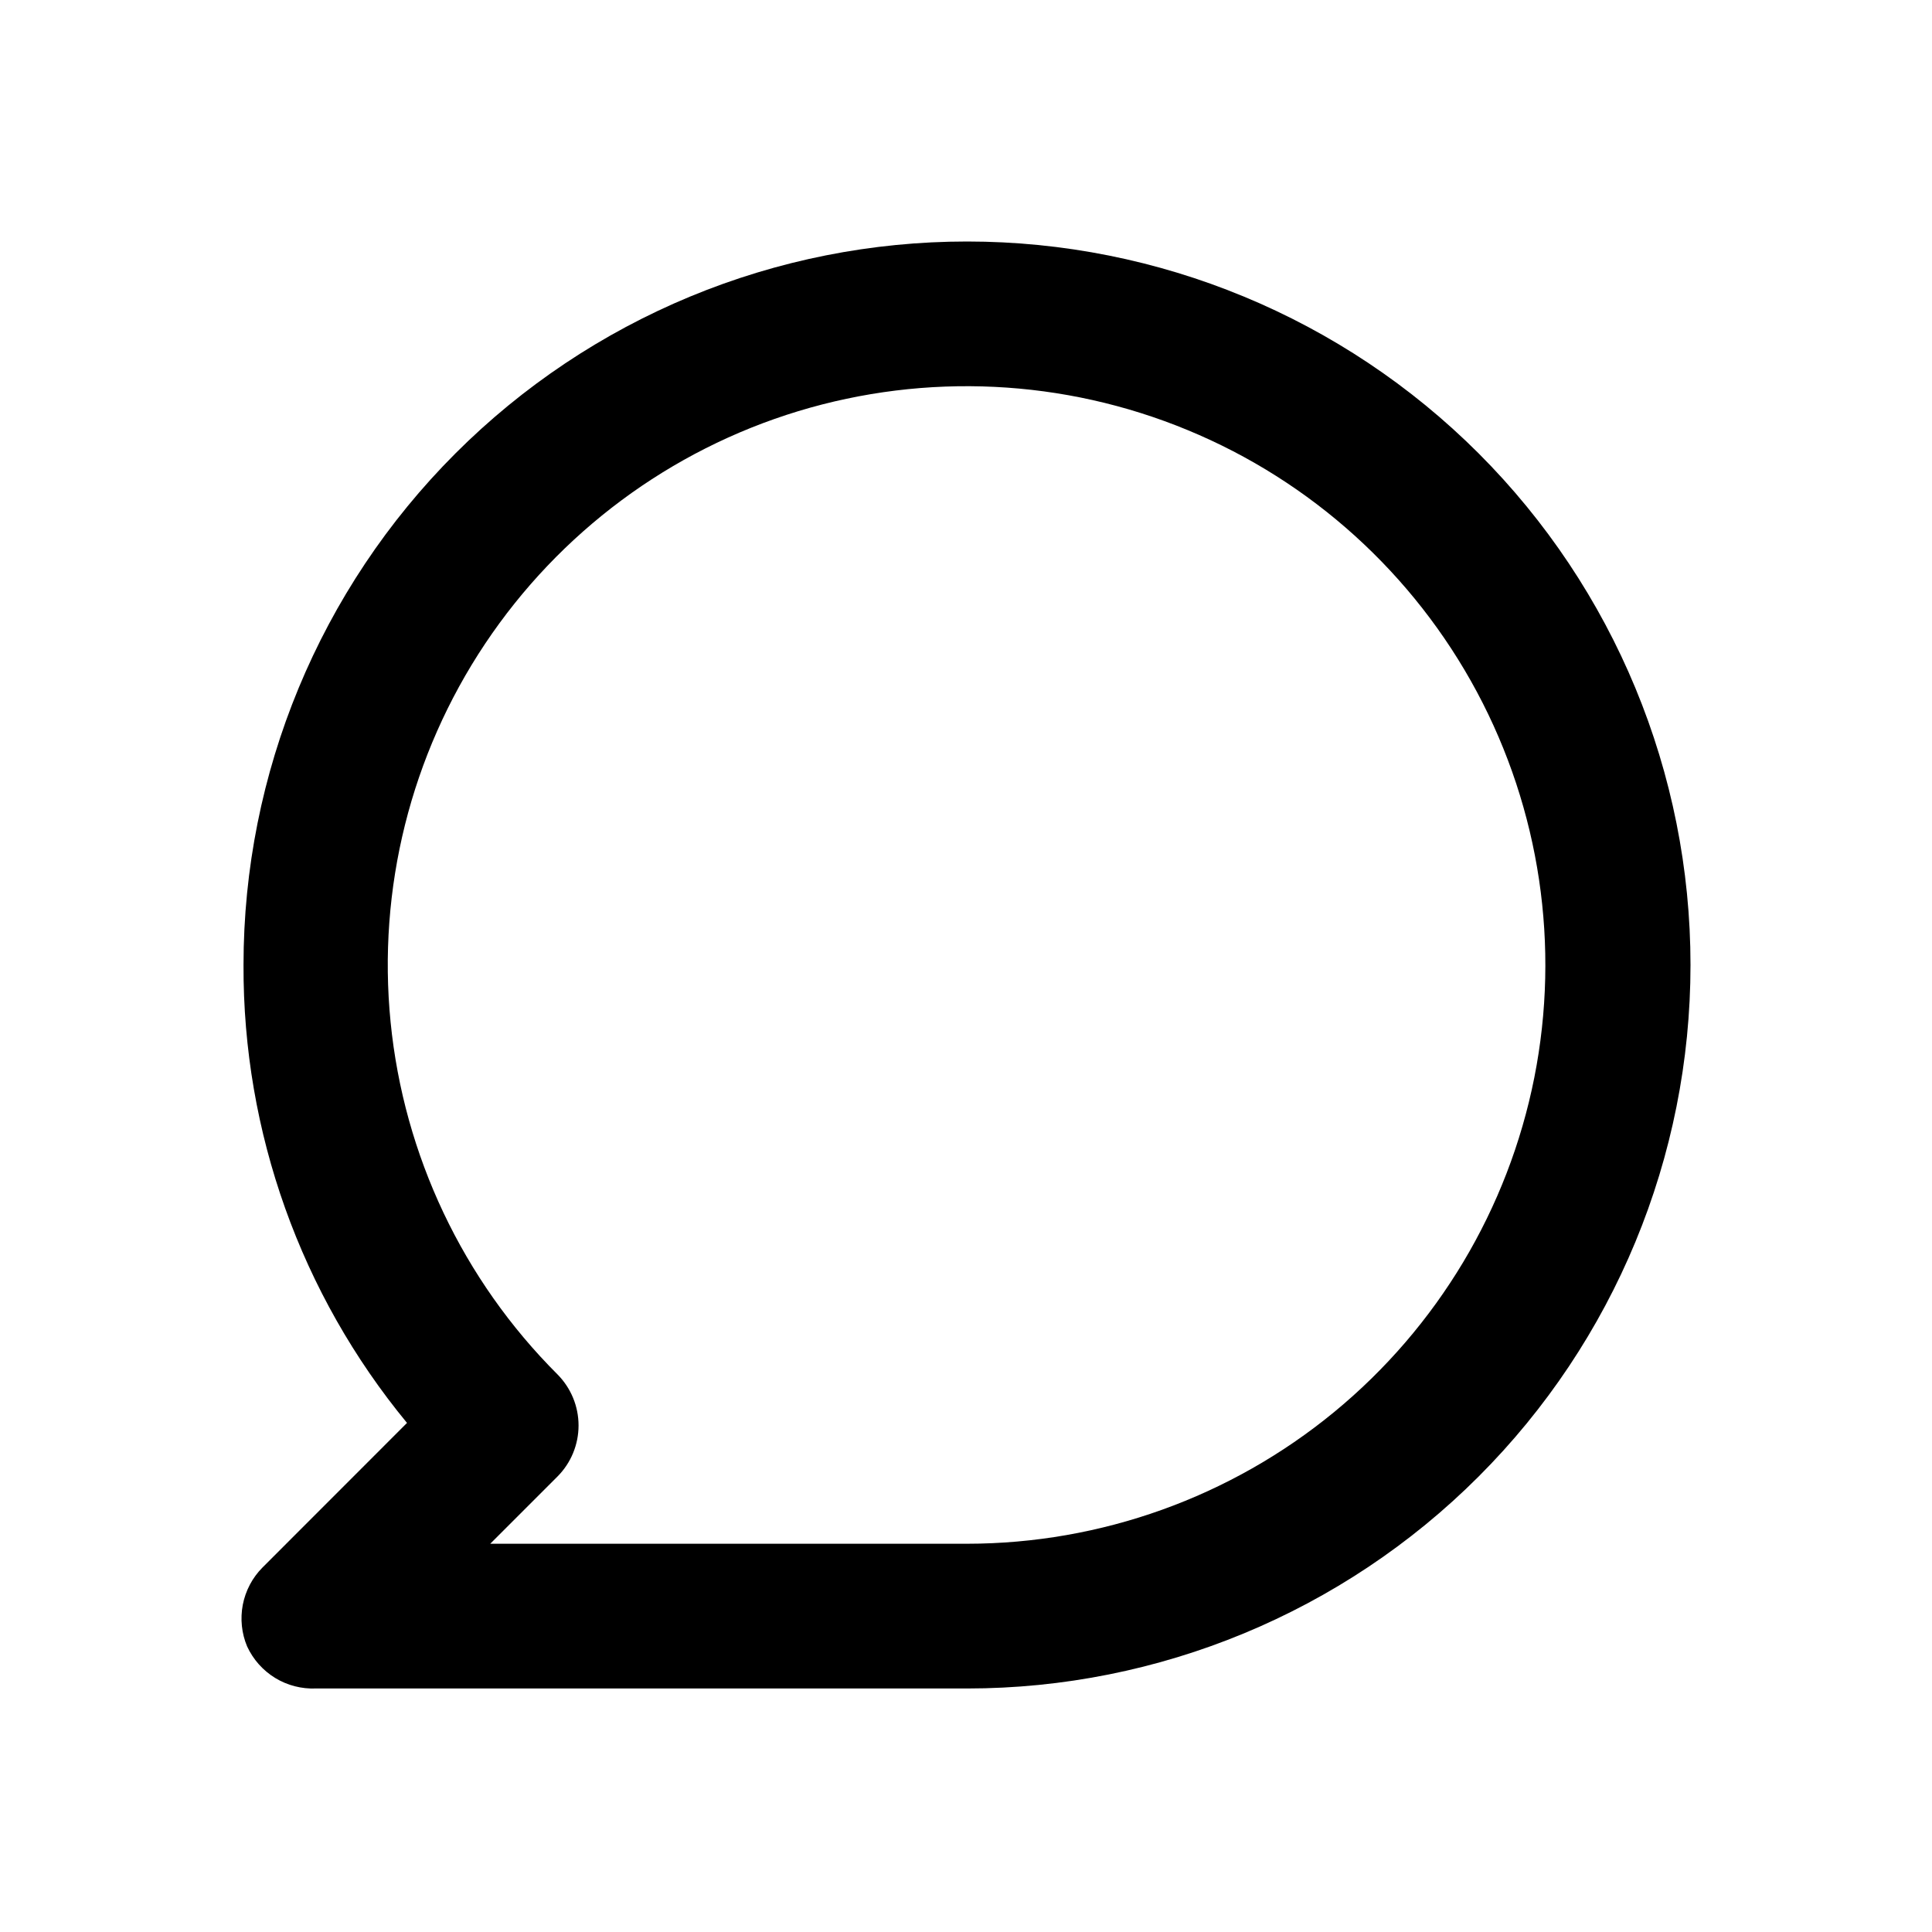 <svg width="24" height="24" viewBox="0 0 24 24" fill="none" xmlns="http://www.w3.org/2000/svg">
<path d="M12.013 3C10.832 3 9.664 3.232 8.573 3.684C7.483 4.136 6.492 4.798 5.658 5.632C3.972 7.318 3.025 9.604 3.025 11.987C3.017 14.063 3.736 16.075 5.056 17.676L3.259 19.474C3.134 19.6 3.05 19.761 3.016 19.935C2.983 20.109 3.001 20.29 3.07 20.453C3.145 20.615 3.266 20.751 3.418 20.844C3.57 20.937 3.746 20.982 3.924 20.975H12.013C14.396 20.975 16.682 20.028 18.368 18.342C20.053 16.657 21 14.371 21 11.987C21 9.604 20.053 7.318 18.368 5.632C16.682 3.947 14.396 3 12.013 3ZM12.013 19.177H6.09L6.926 18.341C7.093 18.173 7.187 17.945 7.187 17.708C7.187 17.47 7.093 17.243 6.926 17.074C5.749 15.899 5.016 14.351 4.852 12.696C4.688 11.041 5.103 9.38 6.026 7.997C6.95 6.613 8.324 5.592 9.915 5.108C11.507 4.625 13.217 4.707 14.754 5.343C16.291 5.978 17.56 7.127 18.346 8.594C19.131 10.06 19.383 11.753 19.06 13.385C18.736 15.017 17.857 16.485 16.572 17.542C15.287 18.598 13.676 19.176 12.013 19.177Z" fill="black"/>
</svg>
